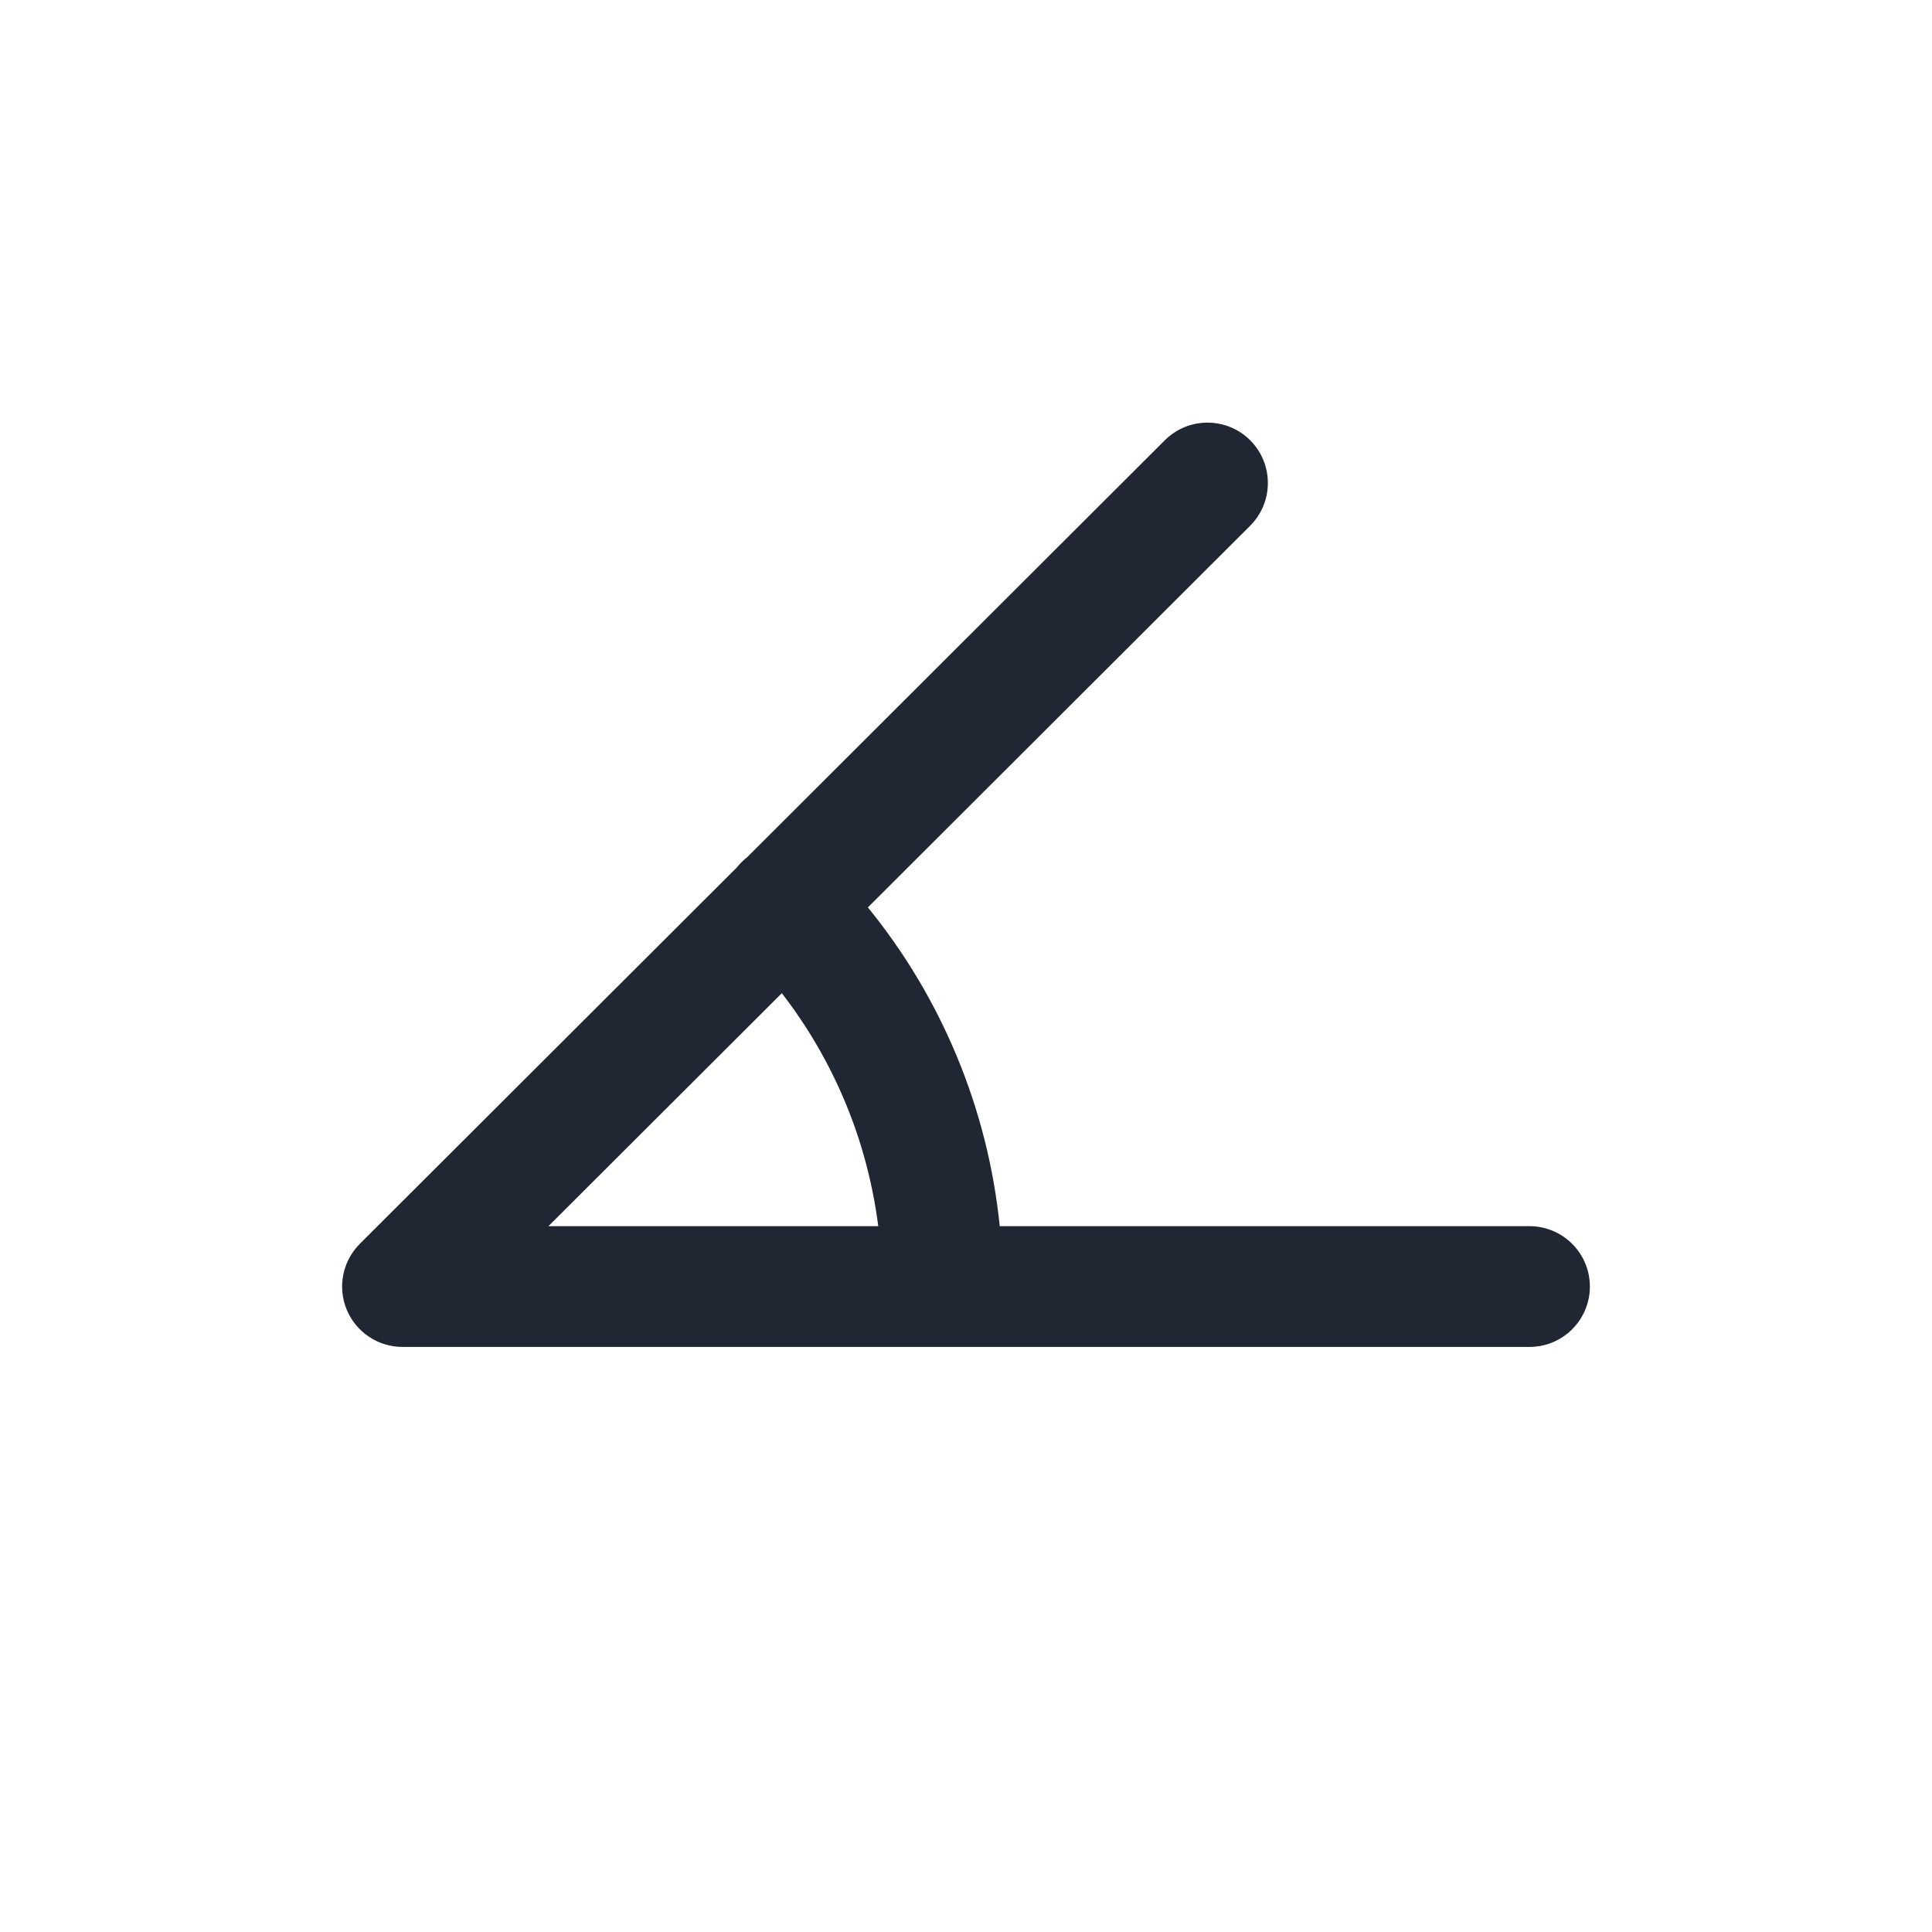 <svg width="24" height="24" viewBox="0 0 24 24" fill="none" xmlns="http://www.w3.org/2000/svg">
<path fill-rule="evenodd" clip-rule="evenodd" d="M15.53 6.531C15.823 6.238 15.823 5.763 15.531 5.47C15.238 5.177 14.763 5.177 14.47 5.469L9.282 10.648C9.258 10.667 9.235 10.687 9.212 10.71C9.19 10.732 9.17 10.755 9.151 10.778L4.47 15.451C4.255 15.666 4.191 15.989 4.307 16.269C4.423 16.549 4.697 16.732 5 16.732H19C19.414 16.732 19.75 16.396 19.75 15.982C19.75 15.568 19.414 15.232 19 15.232H12.419C12.346 14.51 12.168 13.802 11.889 13.129C11.611 12.458 11.238 11.832 10.781 11.272L15.53 6.531ZM9.712 12.338L6.813 15.232H10.91C10.843 14.708 10.707 14.193 10.504 13.703C10.301 13.214 10.035 12.755 9.712 12.338Z" fill="#202733"/>
</svg>
